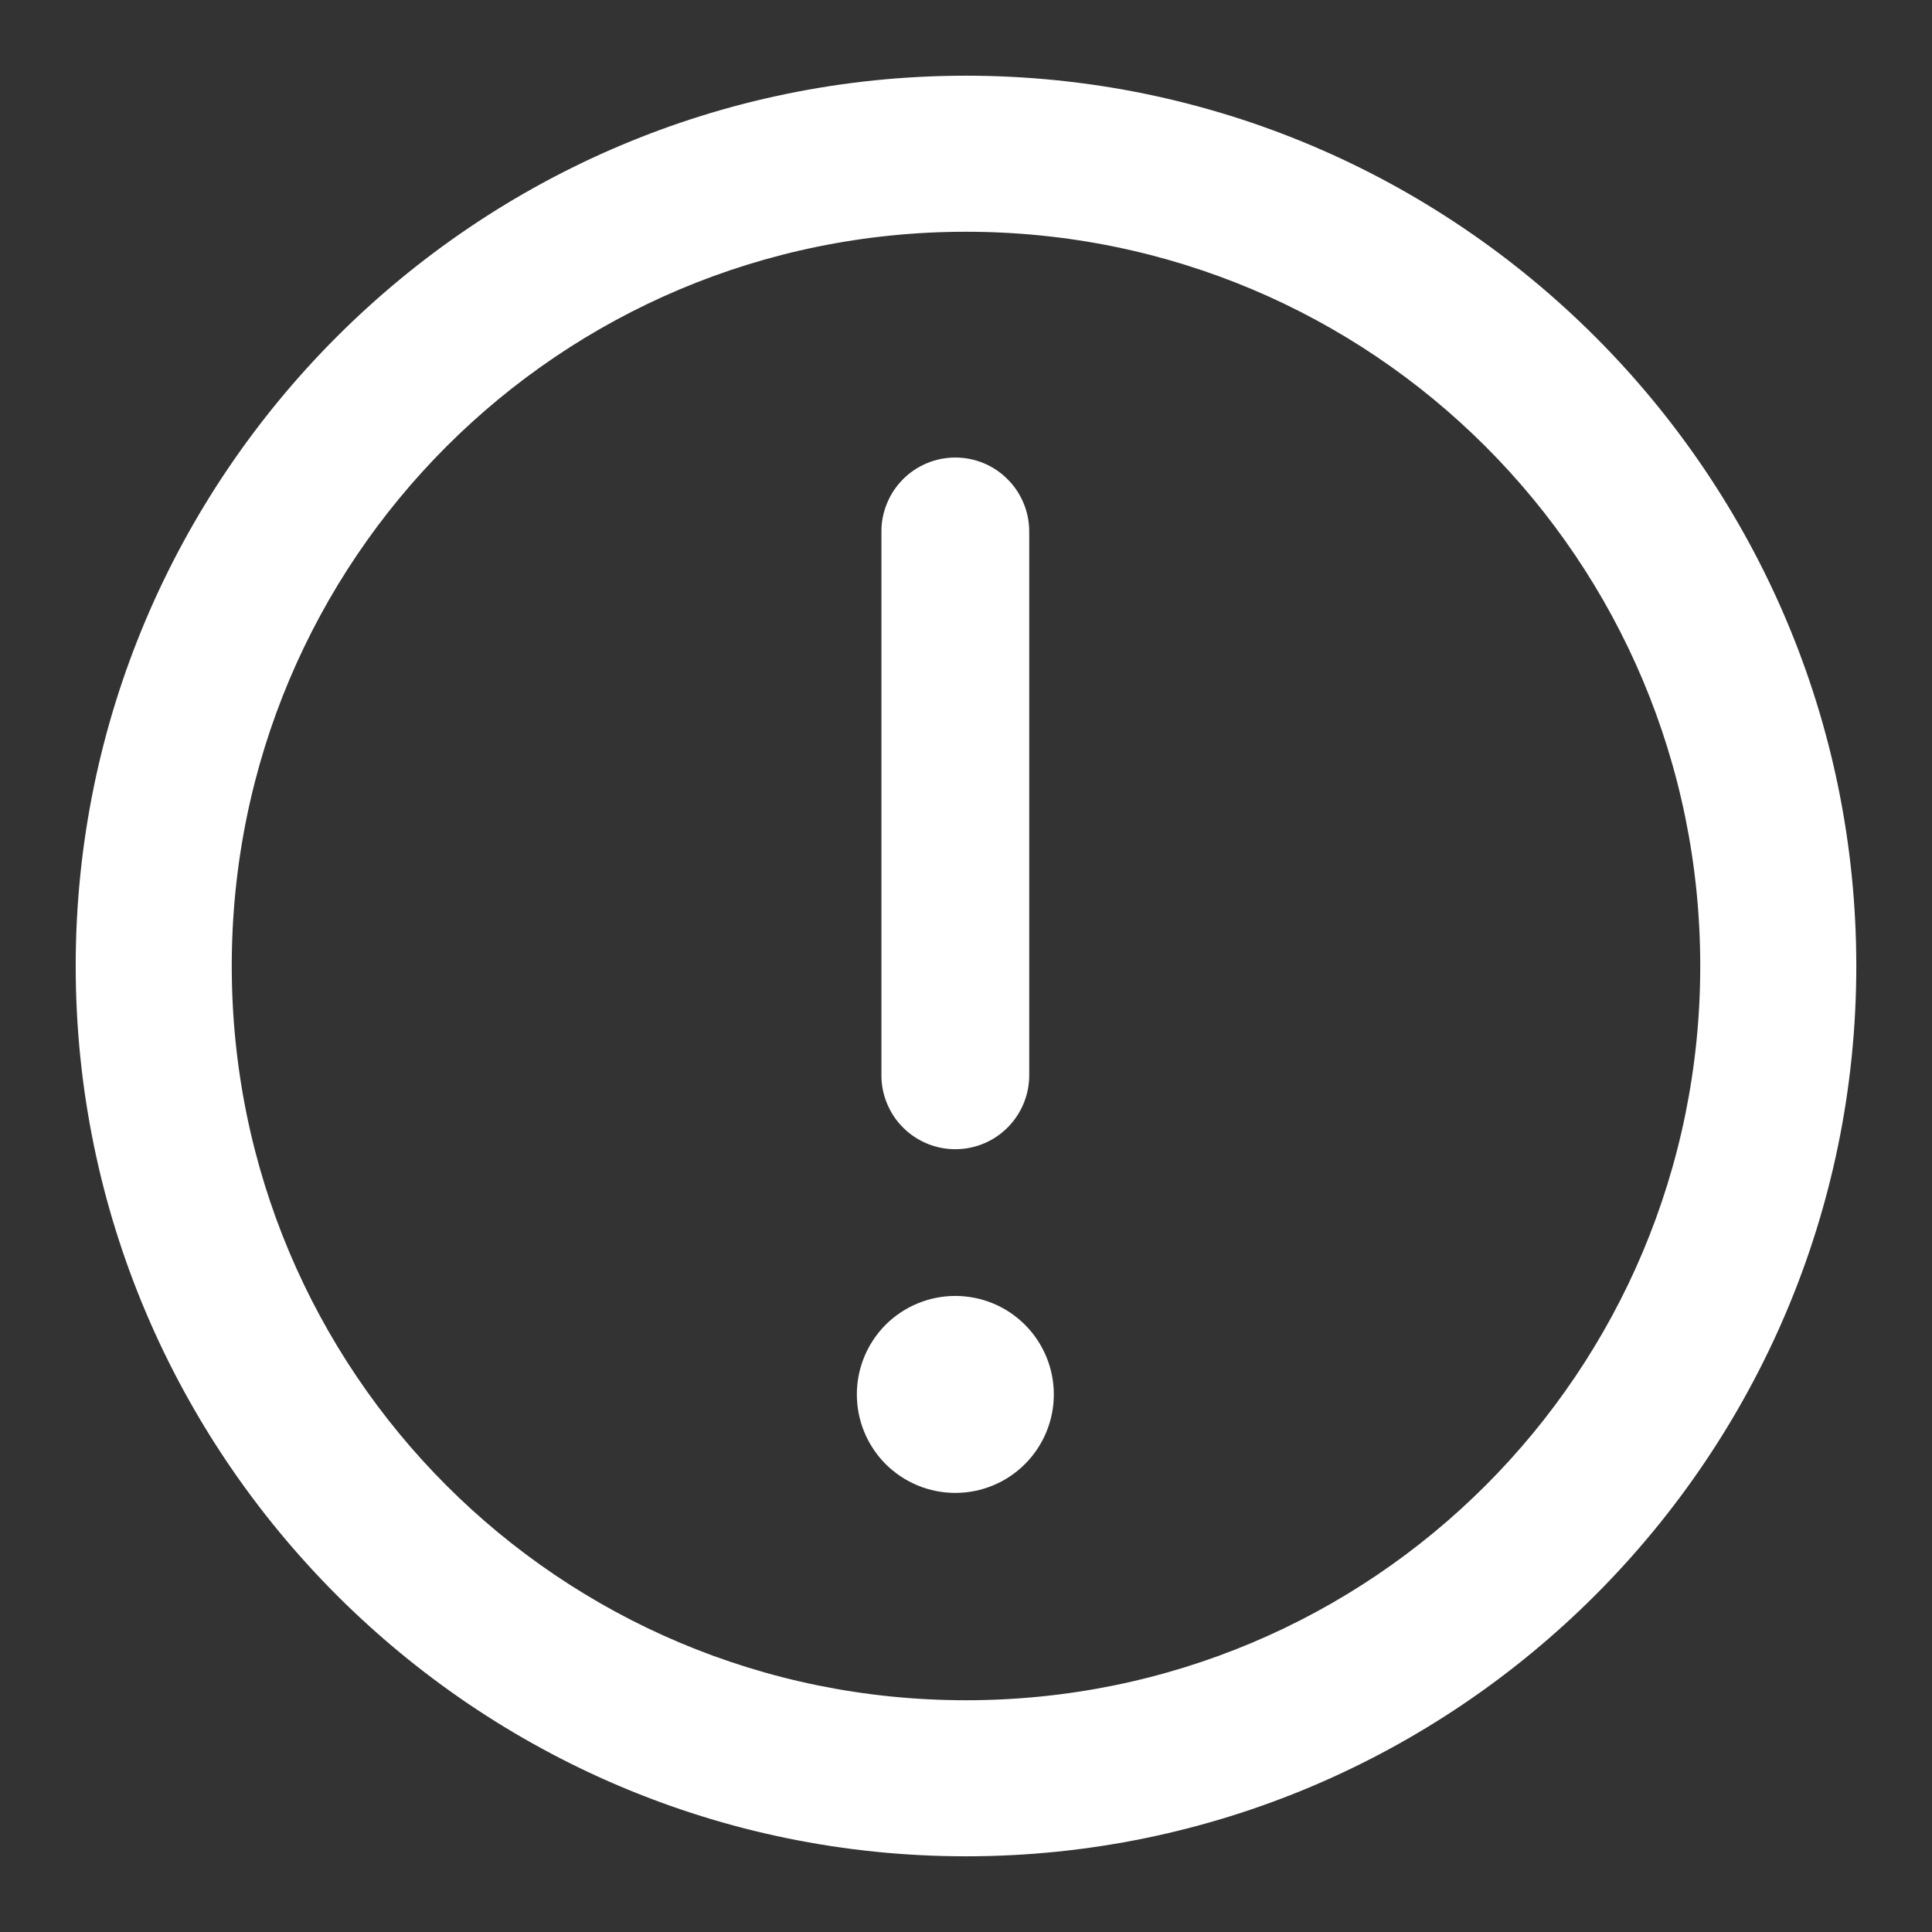 <svg width="22" height="22" viewBox="0 0 22 22" fill="none" xmlns="http://www.w3.org/2000/svg">
<rect x="0" y="0" width="22" height="22" fill="#333333" stroke="none"/>
<path d="M21 11C21 16.513 16.513 21 11 21C5.487 21 1 16.513 1 11C1 5.487 5.487 1 11 1C16.513 1 21 5.487 21 11ZM2.501 11C2.501 15.704 6.296 19.499 11 19.499C15.704 19.499 19.499 15.704 19.499 11C19.499 6.296 15.704 2.501 11 2.501C6.296 2.501 2.501 6.296 2.501 11Z" fill="white" stroke="white" stroke-width="0.276" stroke-miterlimit="10" stroke-linejoin="round"/>
<path d="M11.671 16.672C11.461 16.882 11.176 17 10.878 17C10.581 17 10.296 16.882 10.085 16.672C9.875 16.461 9.757 16.176 9.757 15.878C9.757 15.581 9.875 15.296 10.085 15.085C10.296 14.875 10.581 14.757 10.878 14.757C11.176 14.757 11.461 14.875 11.671 15.085C11.882 15.296 12 15.581 12 15.878C12 16.176 11.882 16.461 11.671 16.672Z" fill="white"/>
<path d="M11.482 12.831C11.327 12.991 11.114 13.083 10.891 13.086C10.779 13.088 10.667 13.067 10.563 13.025C10.458 12.982 10.363 12.92 10.284 12.84C10.204 12.761 10.141 12.666 10.099 12.561C10.056 12.457 10.035 12.345 10.037 12.233L10.037 6.063C10.035 5.952 10.056 5.841 10.098 5.738C10.139 5.634 10.201 5.54 10.279 5.461C10.357 5.381 10.451 5.318 10.554 5.275C10.656 5.232 10.767 5.21 10.878 5.21C10.99 5.21 11.1 5.232 11.203 5.275C11.306 5.318 11.399 5.381 11.477 5.461C11.556 5.54 11.617 5.634 11.659 5.738C11.701 5.841 11.721 5.952 11.72 6.063L11.72 12.233C11.723 12.456 11.637 12.671 11.482 12.831Z" fill="white"/>
</svg>
